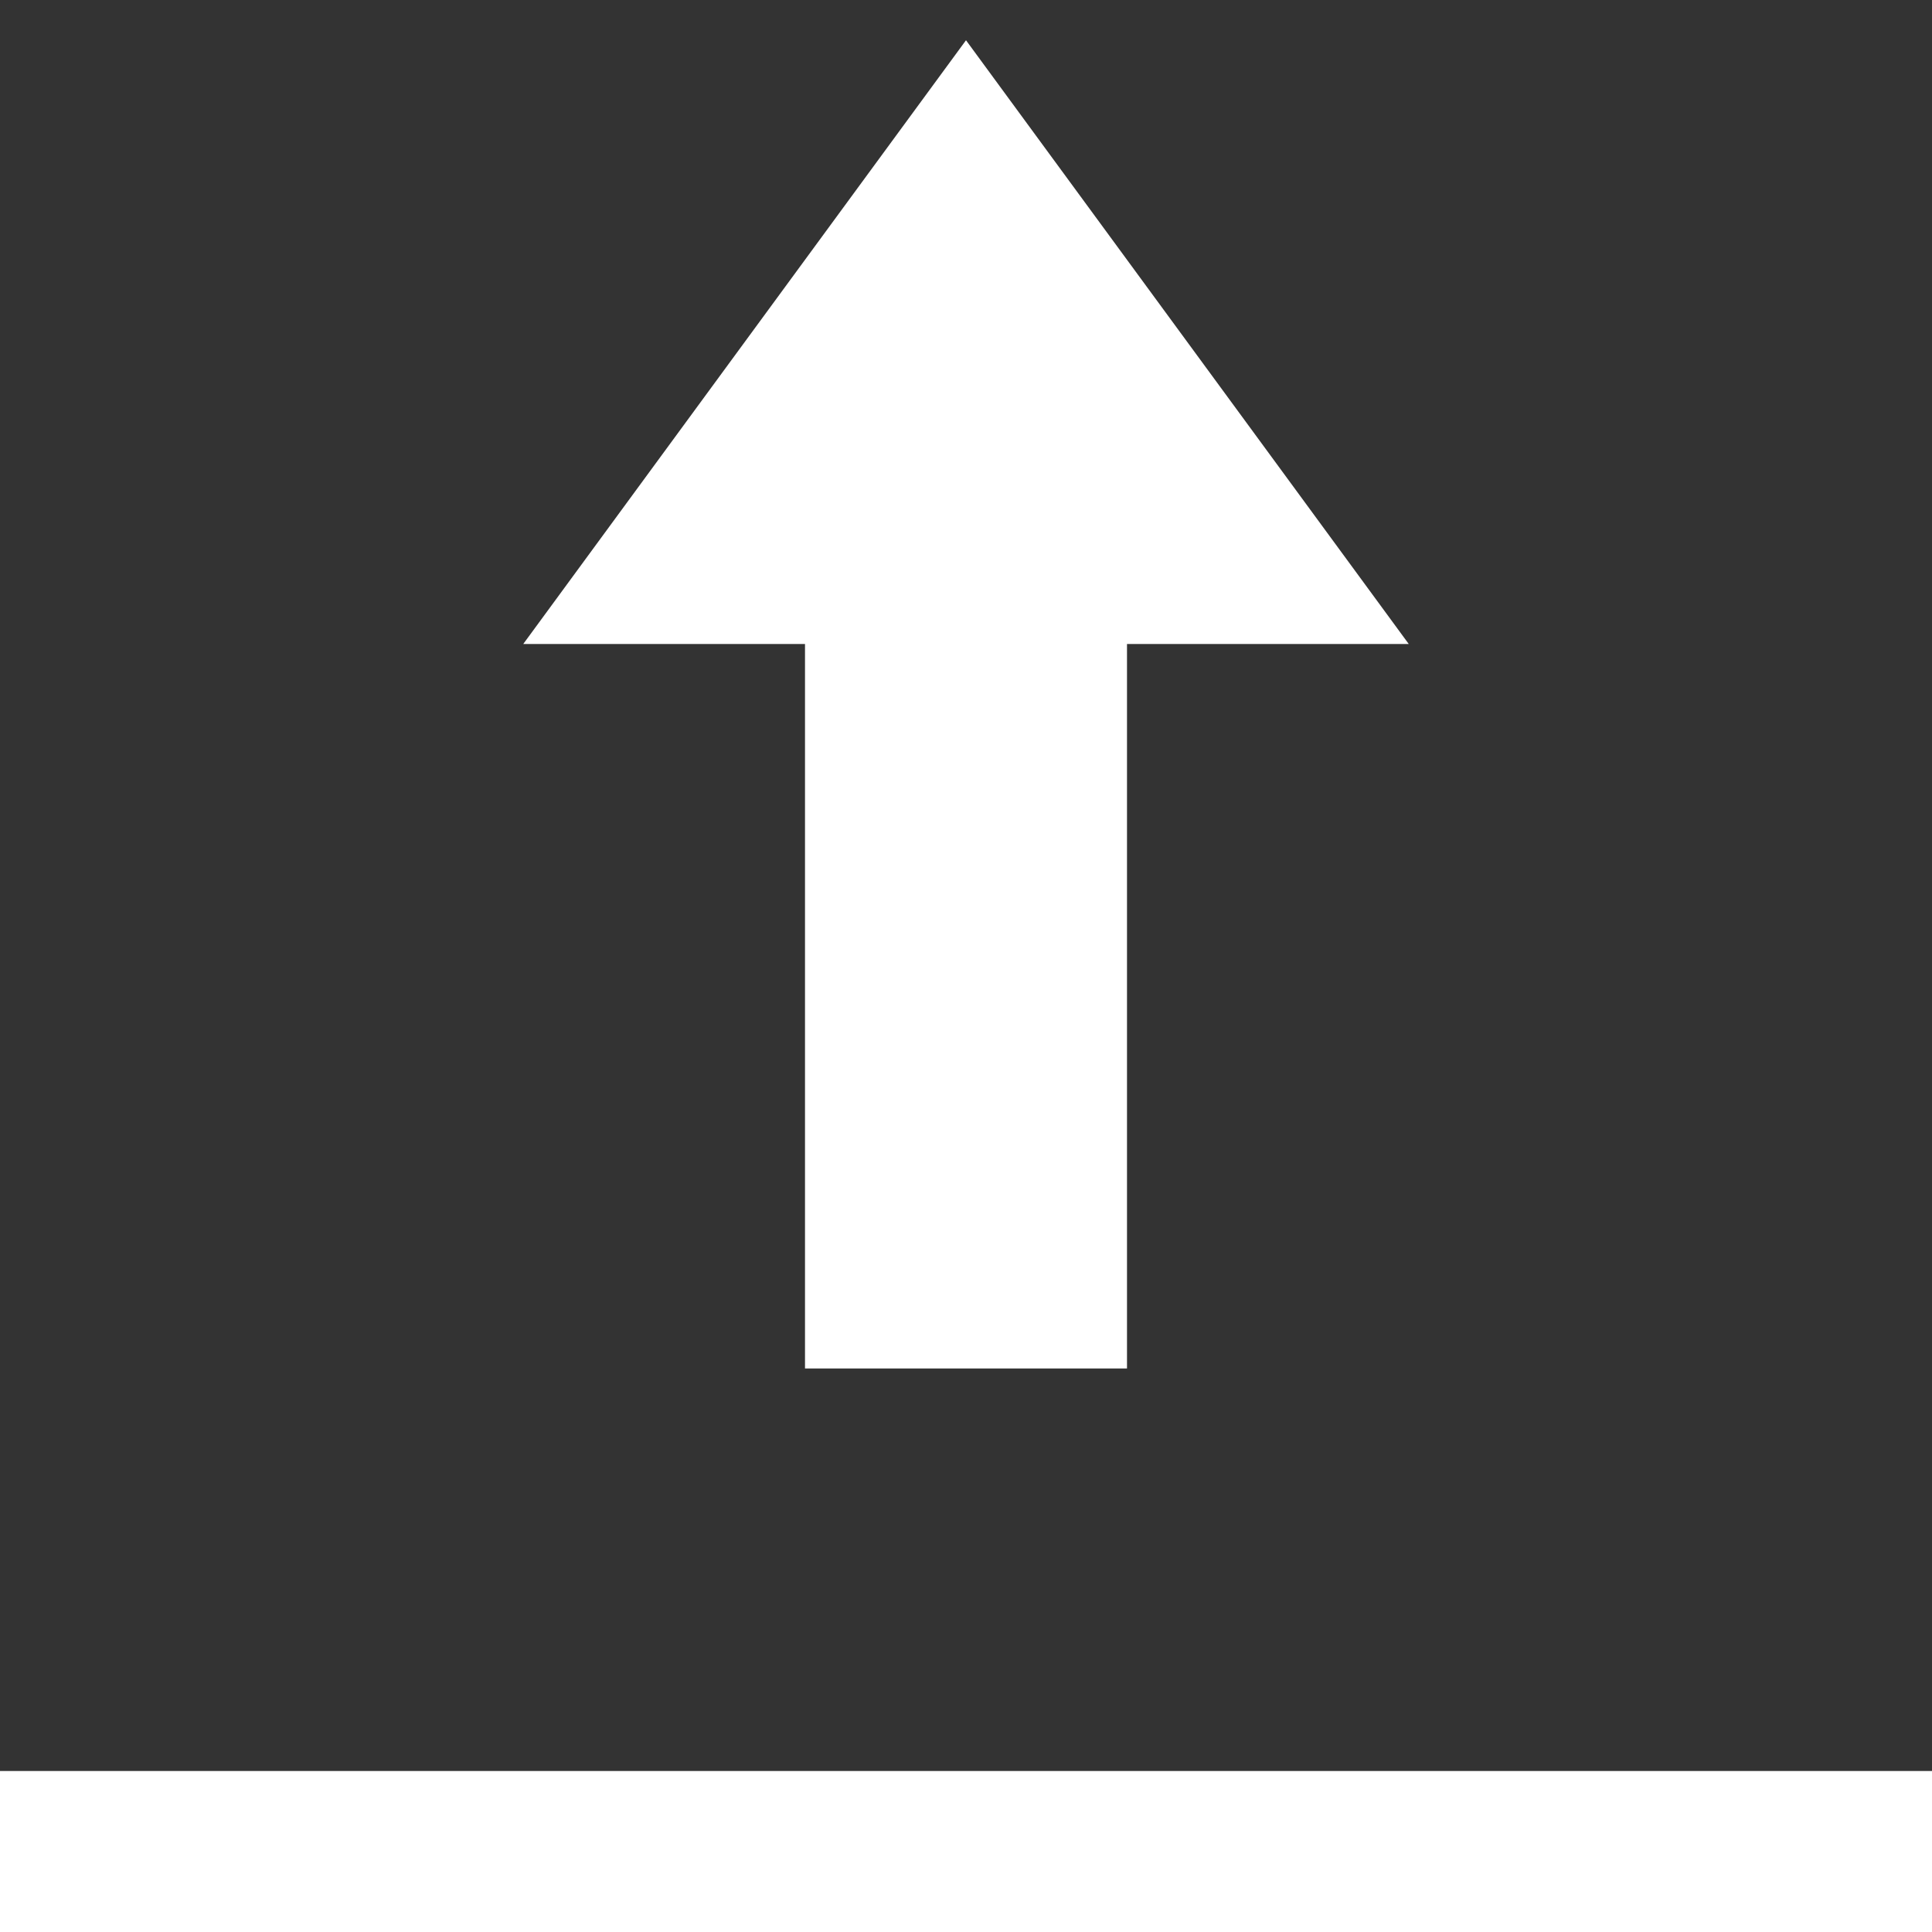 <svg xmlns="http://www.w3.org/2000/svg" xmlns:xlink="http://www.w3.org/1999/xlink" viewBox="0 0 24 24" fill="#FFFFFF">
  <rect x="0" y="0" width="24" height="24" fill="#333333" stroke="none"/>
  <path d="M12 0.5L6.5 8L10 8L10 17L14 17L14 8L17.5 8 Z M 0 22L0 24L24 24L24 22Z" fill="#FFFFFF" />
</svg>